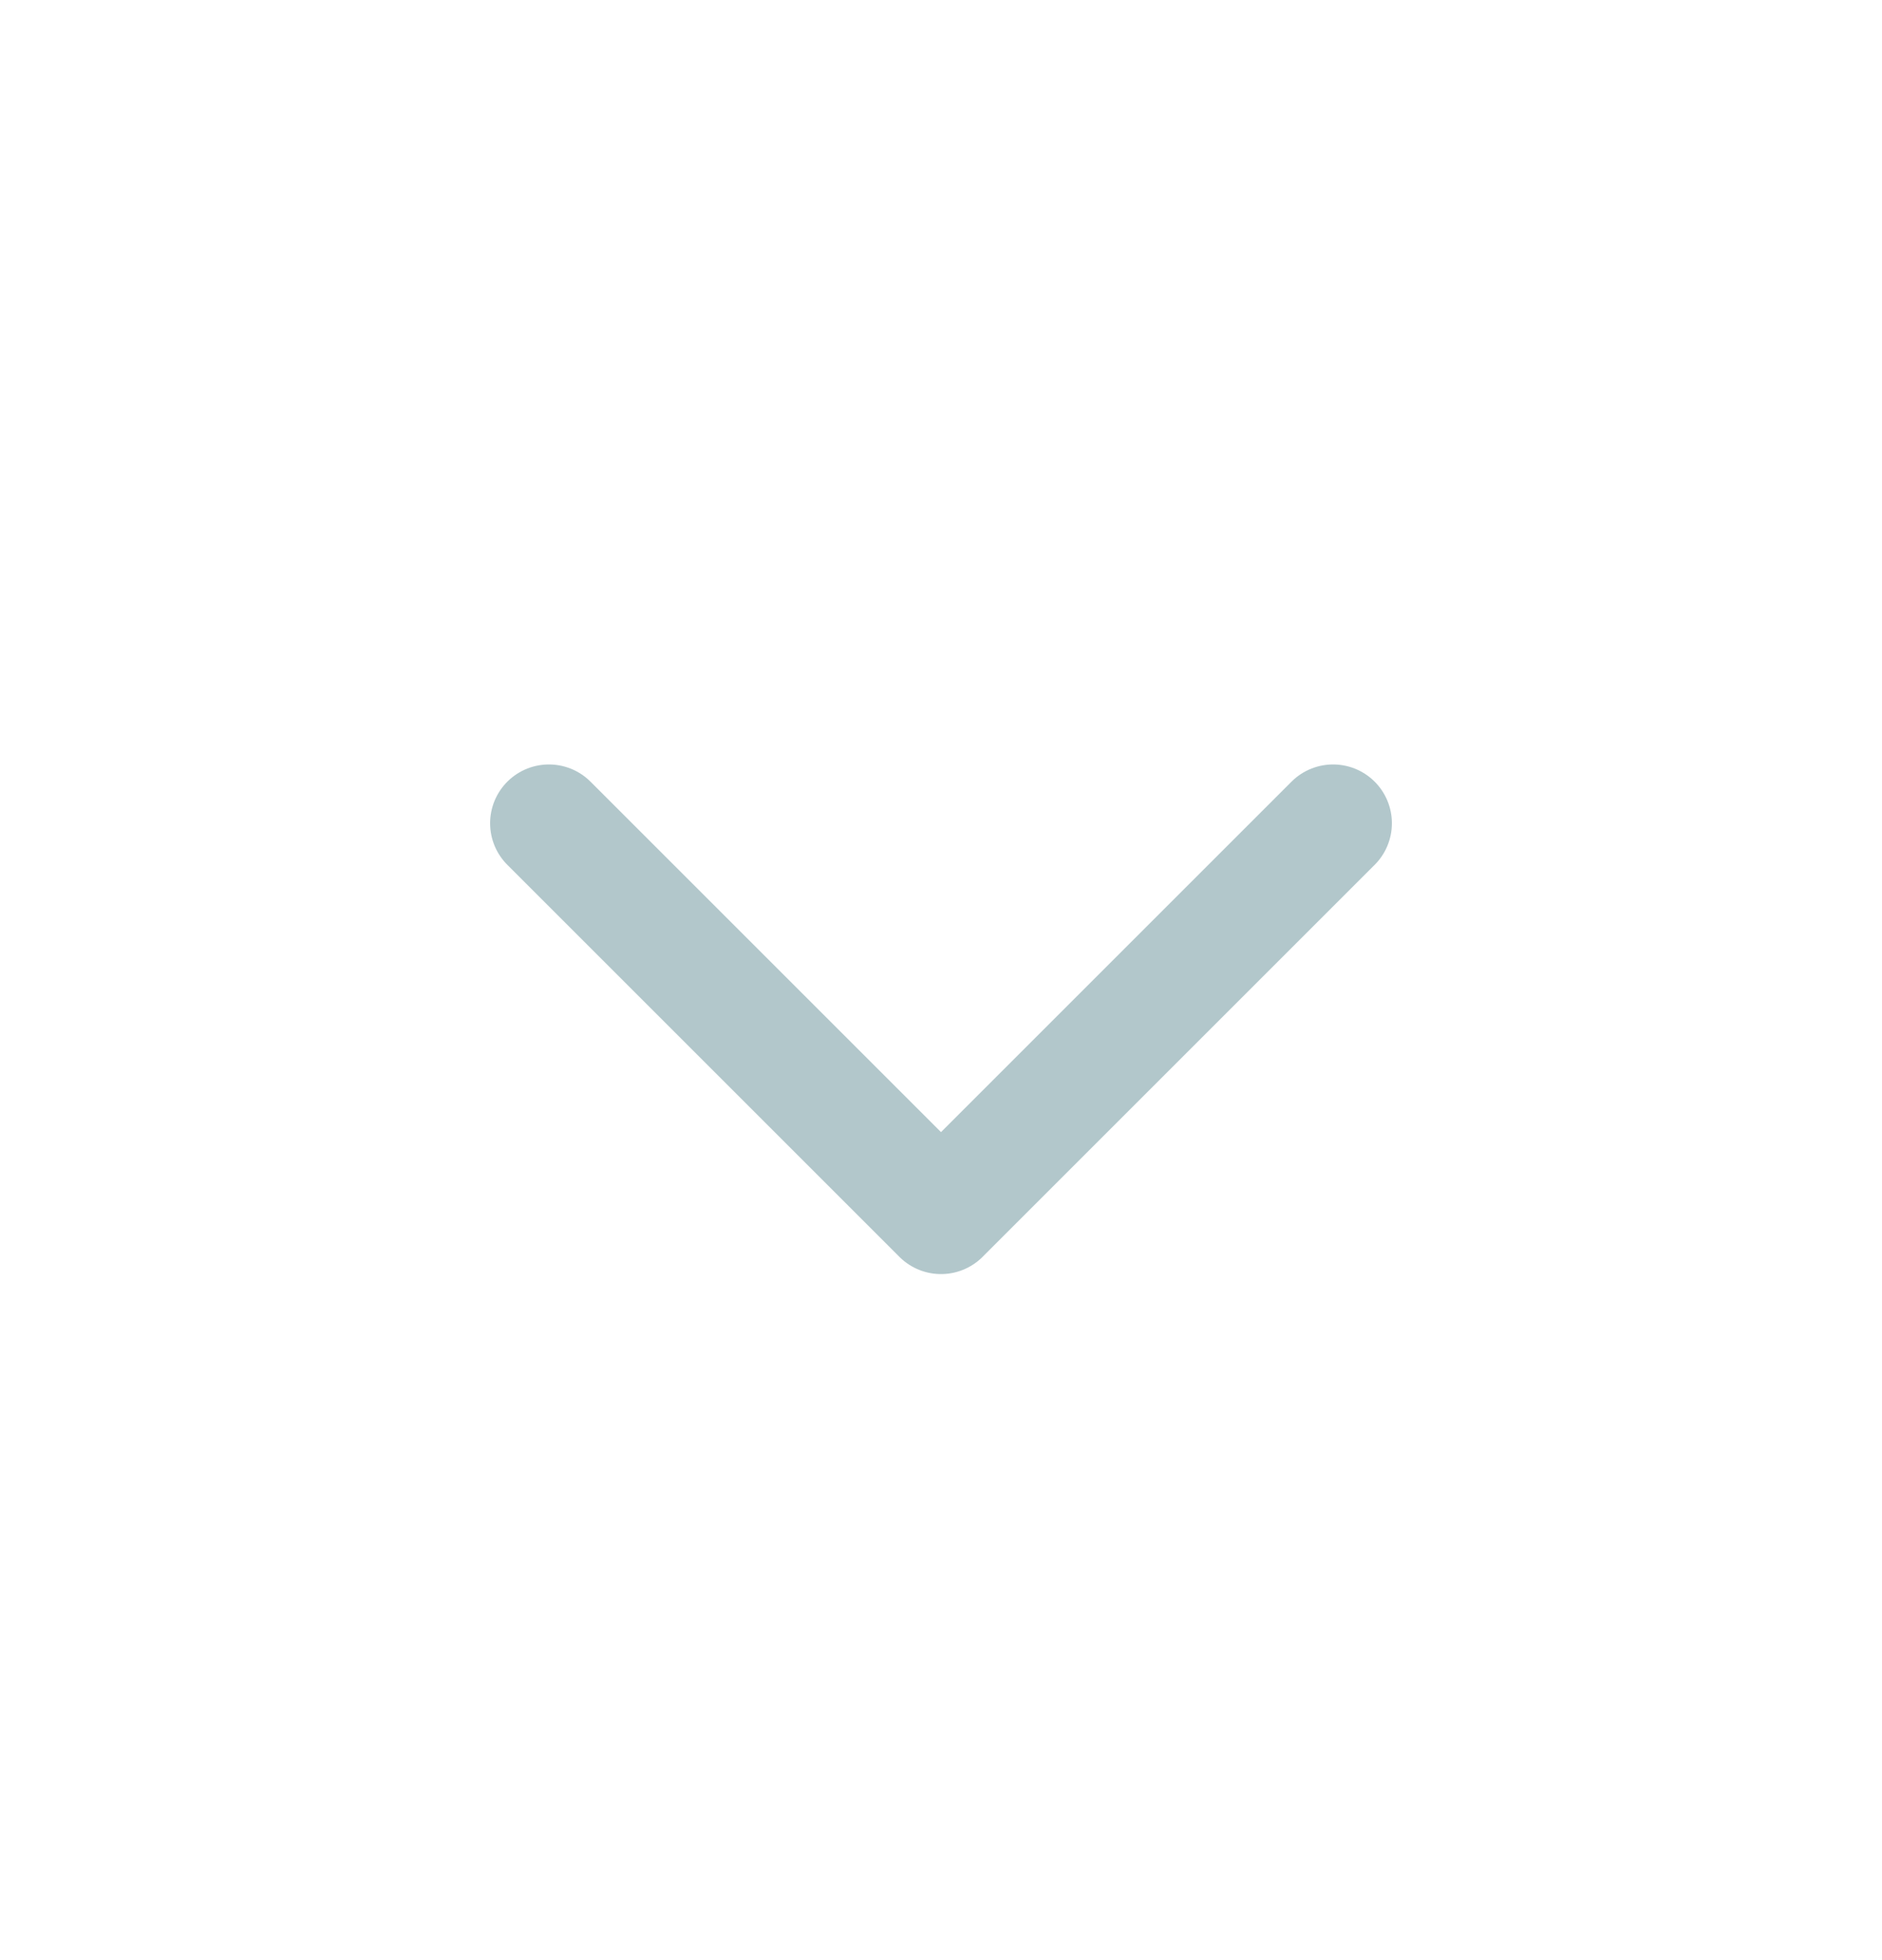 <svg width="24" height="25" viewBox="0 0 24 25" fill="none" xmlns="http://www.w3.org/2000/svg">
<path d="M7 10.5L12 15.5L17 10.5" stroke="#B2C7CB" stroke-width="1.5" stroke-linecap="round" stroke-linejoin="round"/>
</svg>
